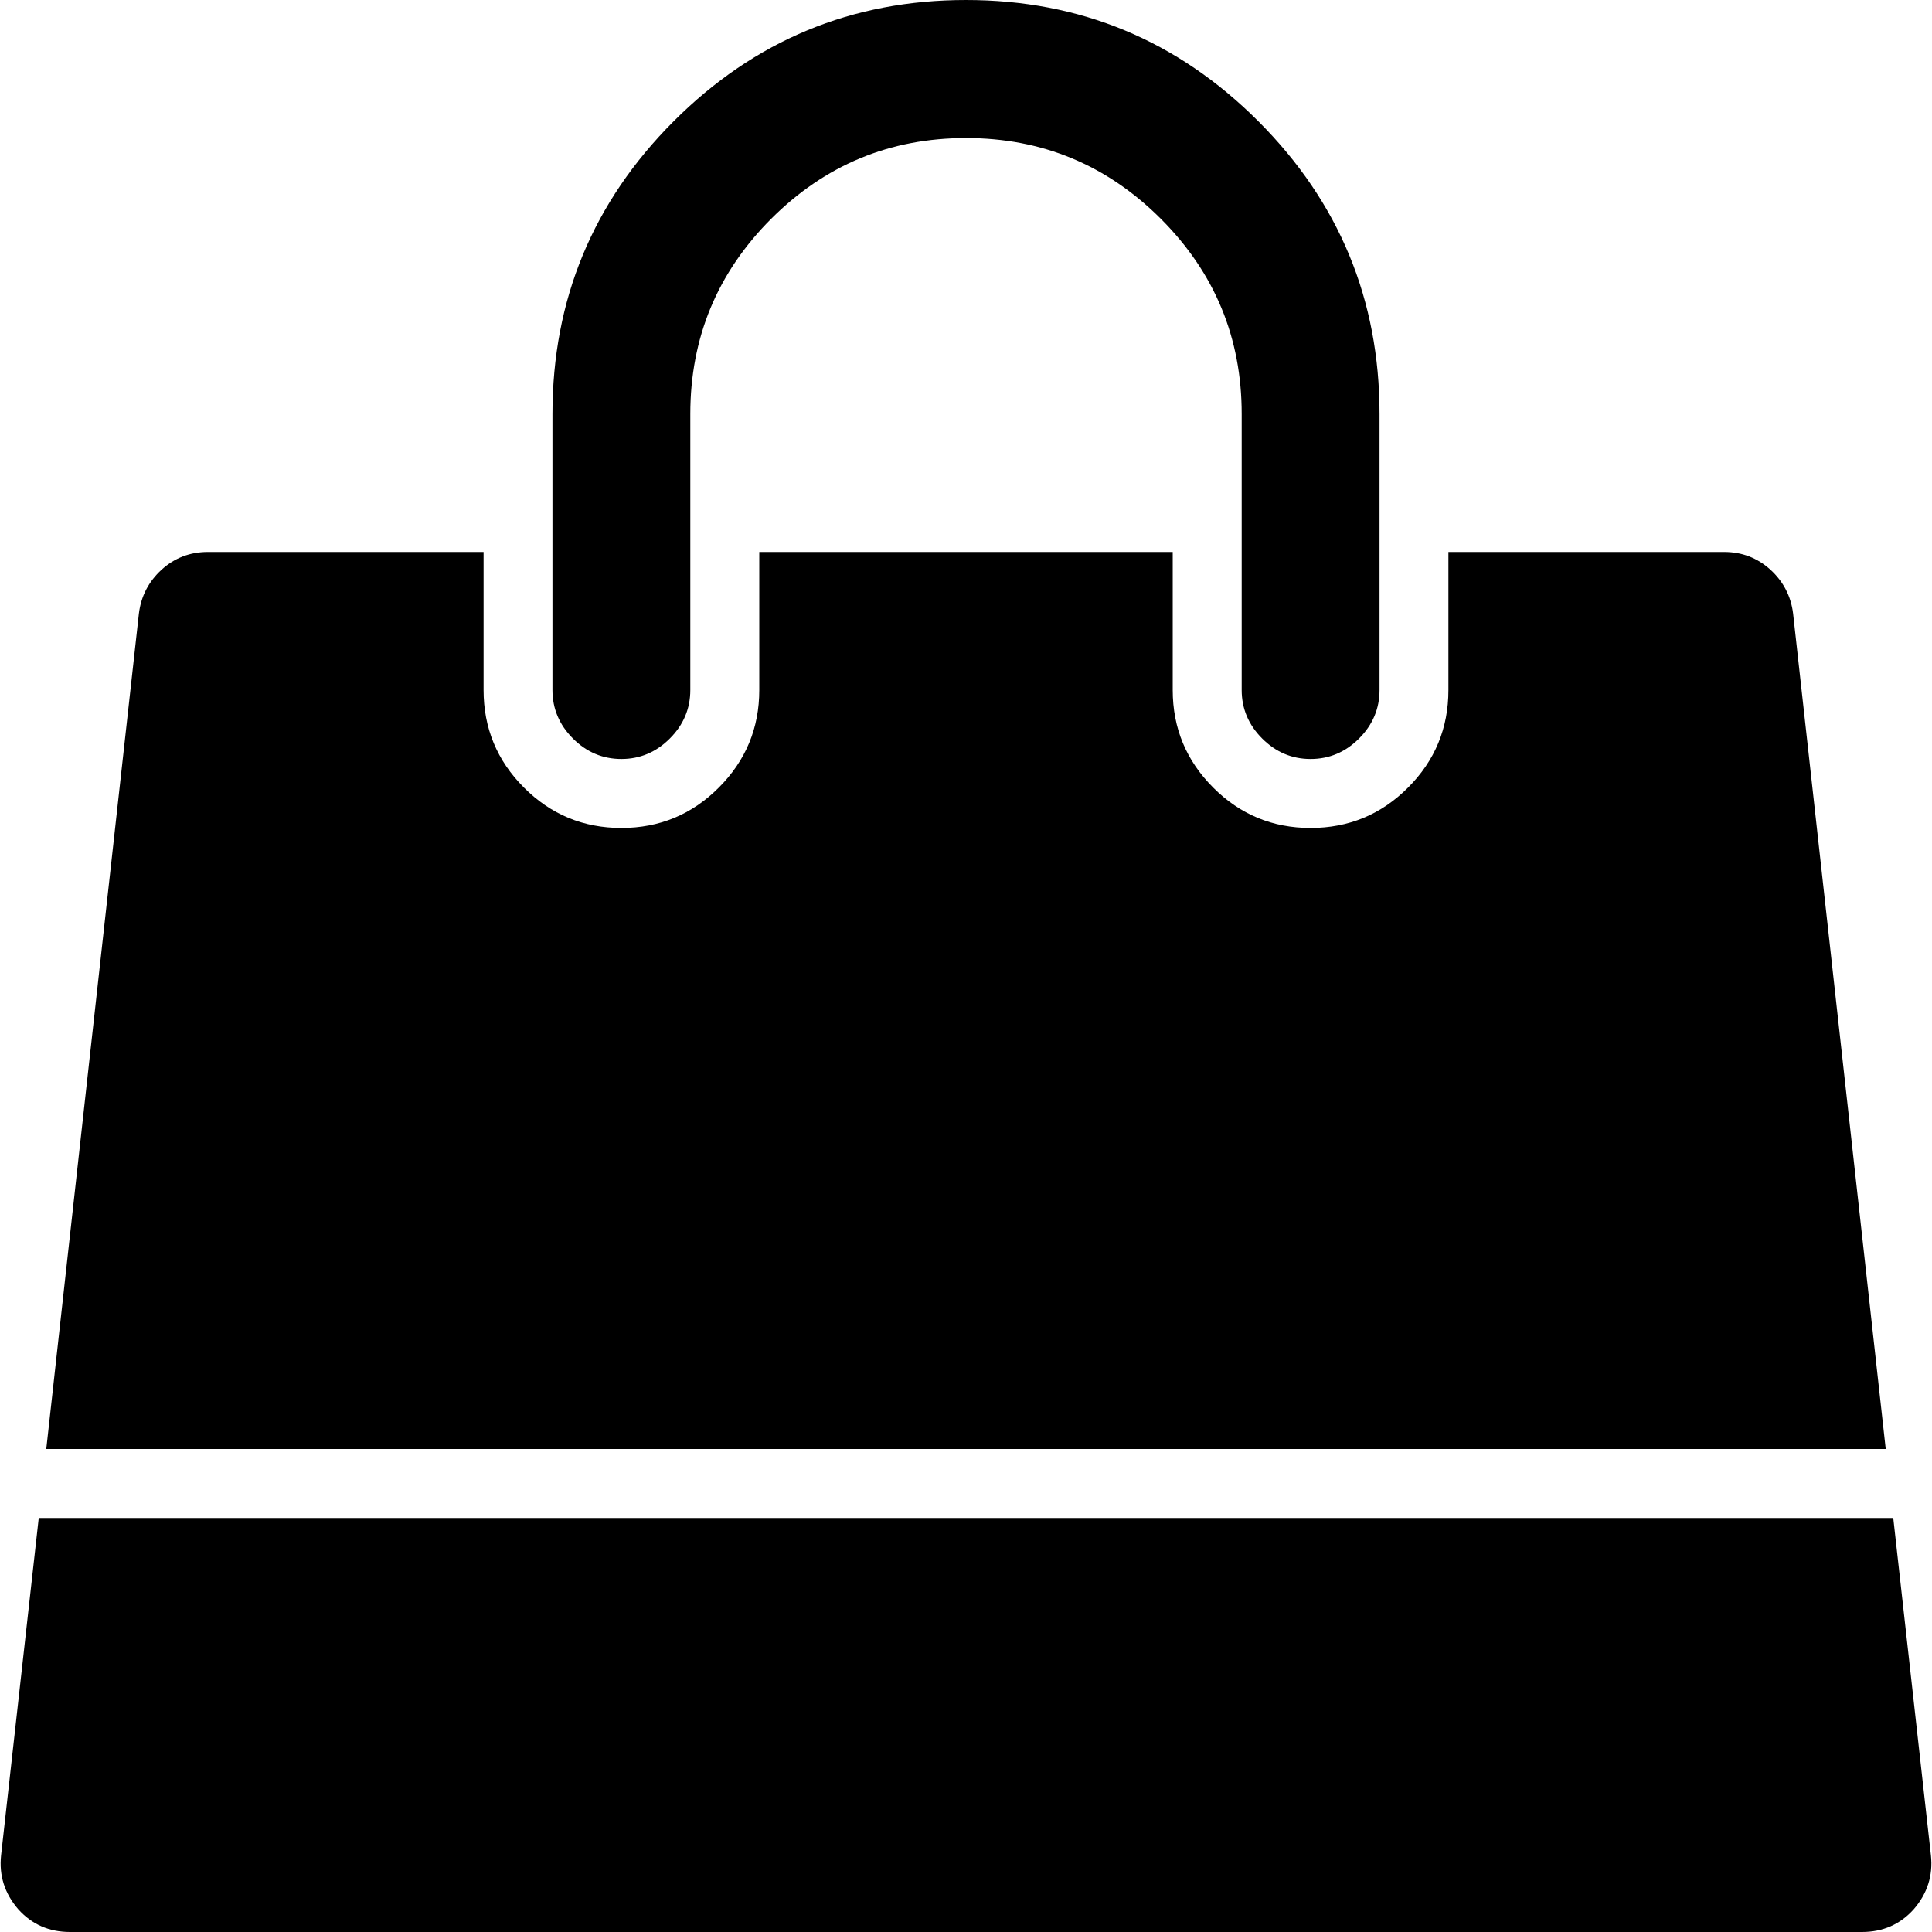 ﻿<?xml version="1.0" encoding="utf-8"?>
<svg version="1.1" xmlns:xlink="http://www.w3.org/1999/xlink" width="20px" height="20px" xmlns="http://www.w3.org/2000/svg">
  <g transform="matrix(1 0 0 1 -1091 -78 )">
    <path d="M 0.401 15.714  L 19.599 15.714  L 19.989 19.208  C 20.011 19.416  19.952 19.602  19.81 19.766  C 19.669 19.922  19.491 20  19.275 20  L 0.725 20  C 0.509 20  0.331 19.922  0.19 19.766  C 0.048 19.602  -0.011 19.416  0.011 19.208  L 0.401 15.714  Z M 18.328 5.898  C 18.462 6.021  18.54 6.172  18.562 6.35  L 19.521 15  L 0.479 15  L 1.438 6.35  C 1.46 6.172  1.538 6.021  1.672 5.898  C 1.806 5.776  1.966 5.714  2.152 5.714  L 5.006 5.714  L 5.006 7.143  C 5.006 7.537  5.145 7.874  5.424 8.153  C 5.702 8.432  6.039 8.571  6.433 8.571  C 6.826 8.571  7.163 8.432  7.441 8.153  C 7.72 7.874  7.86 7.537  7.86 7.143  L 7.86 5.714  L 12.14 5.714  L 12.14 7.143  C 12.14 7.537  12.28 7.874  12.559 8.153  C 12.837 8.432  13.174 8.571  13.567 8.571  C 13.961 8.571  14.298 8.432  14.576 8.153  C 14.855 7.874  14.994 7.537  14.994 7.143  L 14.994 5.714  L 17.848 5.714  C 18.034 5.714  18.194 5.776  18.328 5.898  Z M 13.027 1.256  C 13.863 2.093  14.281 3.103  14.281 4.286  L 14.281 7.143  C 14.281 7.336  14.21 7.504  14.069 7.645  C 13.928 7.786  13.761 7.857  13.567 7.857  C 13.374 7.857  13.207 7.786  13.066 7.645  C 12.925 7.504  12.854 7.336  12.854 7.143  L 12.854 4.286  C 12.854 3.497  12.575 2.824  12.018 2.266  C 11.46 1.708  10.788 1.429  10 1.429  C 9.212 1.429  8.54 1.708  7.982 2.266  C 7.425 2.824  7.146 3.497  7.146 4.286  L 7.146 7.143  C 7.146 7.336  7.075 7.504  6.934 7.645  C 6.793 7.786  6.626 7.857  6.433 7.857  C 6.239 7.857  6.072 7.786  5.931 7.645  C 5.79 7.504  5.719 7.336  5.719 7.143  L 5.719 4.286  C 5.719 3.103  6.137 2.093  6.973 1.256  C 7.809 0.419  8.818 0  10 0  C 11.182 0  12.191 0.419  13.027 1.256  Z " fill-rule="nonzero" fill="#000000" stroke="none" transform="matrix(1 0 0 1 1091 78 )" />
  </g>
</svg>